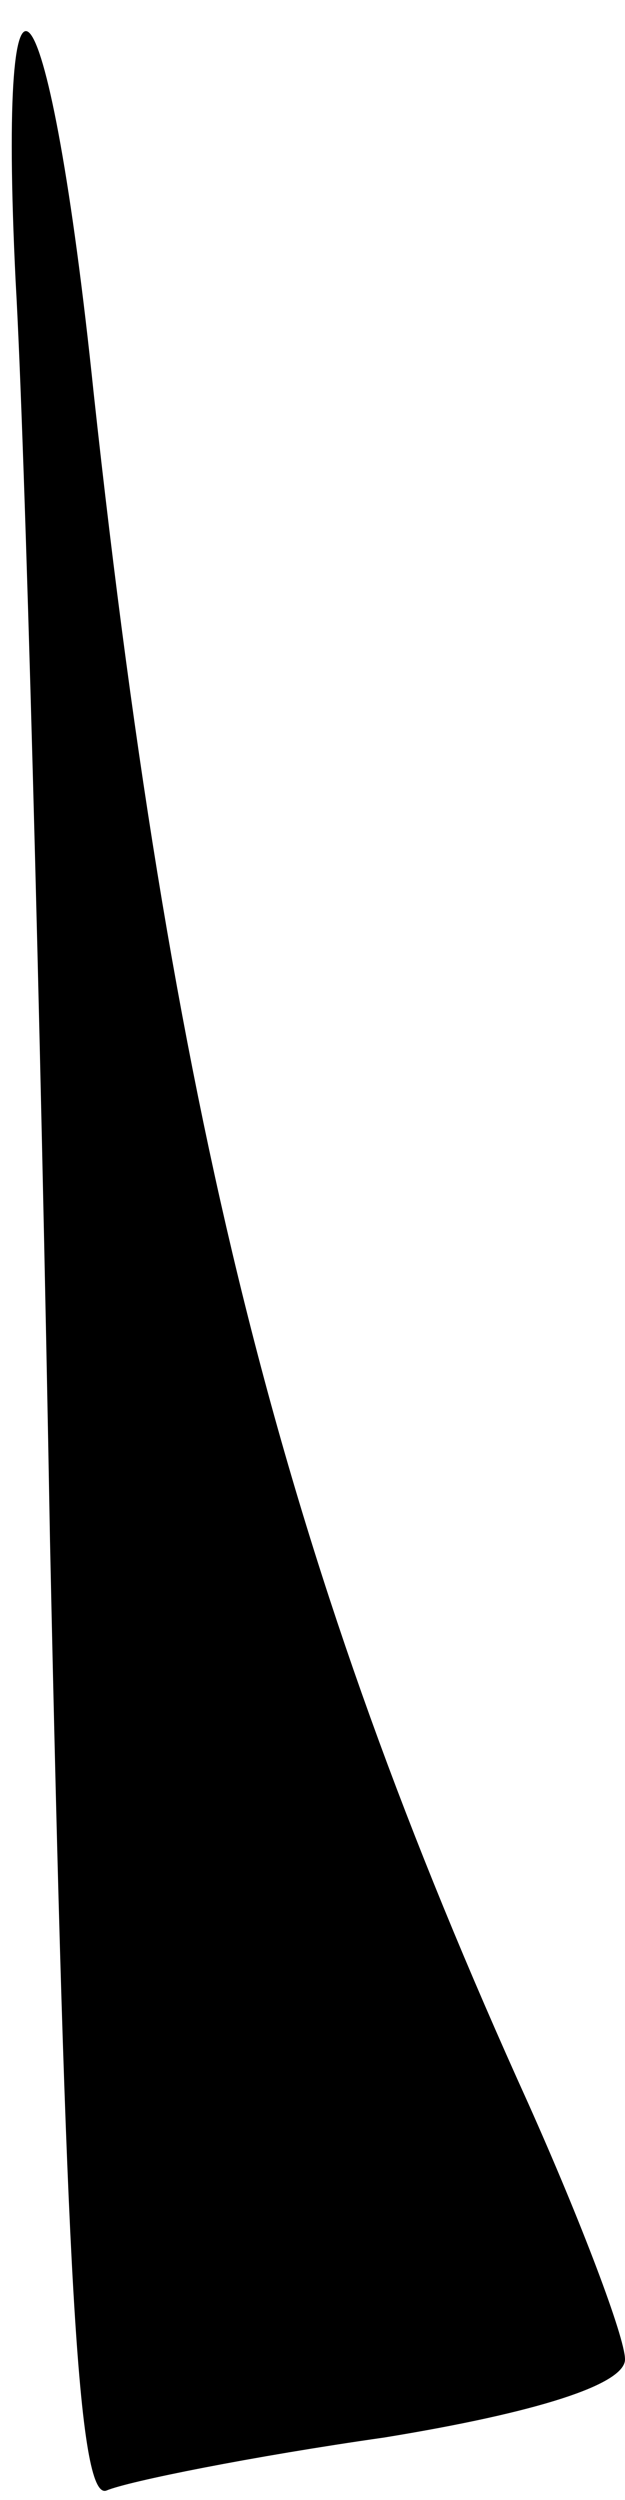<?xml version="1.0" standalone="no"?>
<!DOCTYPE svg PUBLIC "-//W3C//DTD SVG 20010904//EN"
 "http://www.w3.org/TR/2001/REC-SVG-20010904/DTD/svg10.dtd">
<svg version="1.0" xmlns="http://www.w3.org/2000/svg"
 width="20pt" height="80pt" viewBox="0 0 20 80"
 preserveAspectRatio="xMidYMid meet">
<g transform="translate(0,80) scale(0.1,-0.1)"
fill="#000000" stroke="none">
<path fill="#000000" stroke="none" d="M5 710 c3 -52 8 -234 11 -403 5 -233 9
-307 18 -304 7 3 47 11 89 17 49 8 77 17 77 25 0 7 -14 44 -31 82 -77 170
-113 308 -139 547 -14 135 -31 159 -25 36z"/>
</g>
</svg>
